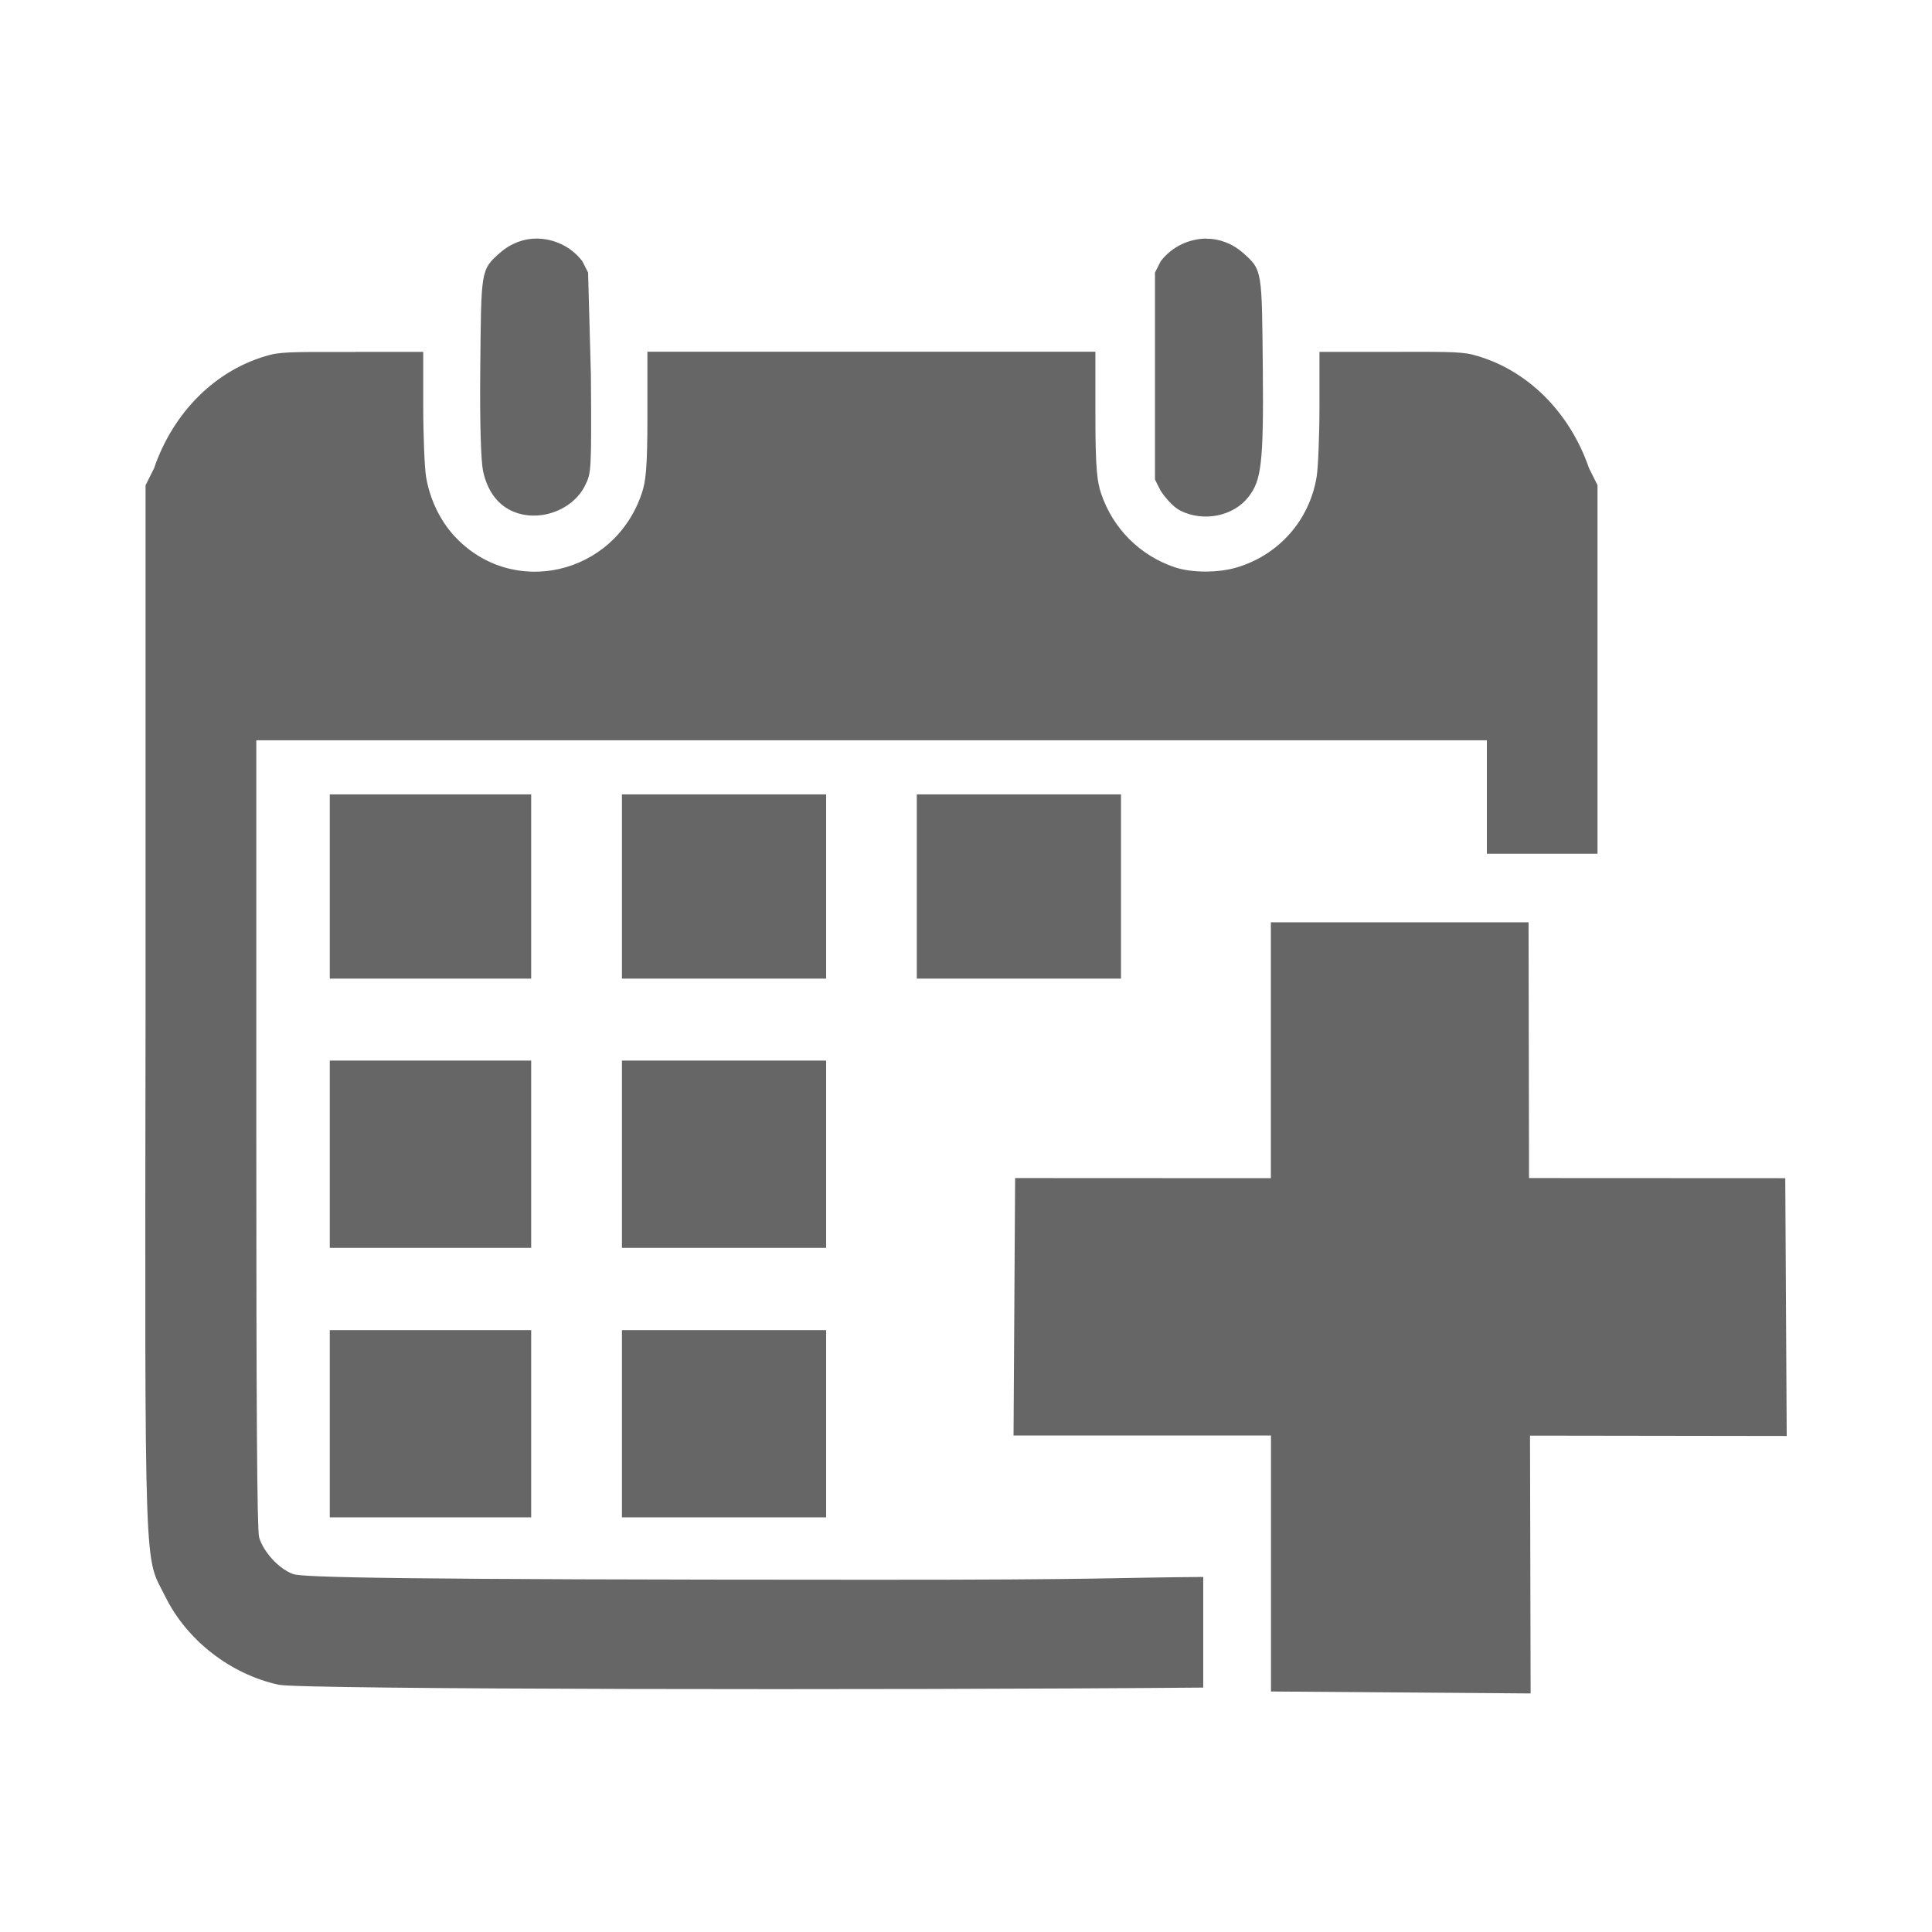 <?xml version="1.0" encoding="UTF-8" standalone="no"?>
<svg
   xmlns:dc="http://purl.org/dc/elements/1.1/"
   xmlns:cc="http://creativecommons.org/ns#"
   xmlns:rdf="http://www.w3.org/1999/02/22-rdf-syntax-ns#"
   xmlns:svg="http://www.w3.org/2000/svg"
   xmlns="http://www.w3.org/2000/svg"
   xmlns:sodipodi="http://sodipodi.sourceforge.net/DTD/sodipodi-0.dtd"
   xmlns:inkscape="http://www.inkscape.org/namespaces/inkscape"
   viewBox="0 0 512 512"
   id="svg2"
   version="1.1"
   inkscape:version="0.48.5 r10040"
   width="100%"
   height="100%"
   sodipodi:docname="appointment.svg">
  <sodipodi:namedview
     pagecolor="#ffffff"
     bordercolor="#666666"
     borderopacity="1"
     objecttolerance="10"
     gridtolerance="10"
     guidetolerance="10"
     inkscape:pageopacity="0"
     inkscape:pageshadow="2"
     inkscape:window-width="1306"
     inkscape:window-height="715"
     id="namedview248"
     showgrid="false"
     inkscape:zoom="0.65186406"
     inkscape:cx="125.23625"
     inkscape:cy="223.94529"
     inkscape:window-x="56"
     inkscape:window-y="28"
     inkscape:window-maximized="1"
     inkscape:current-layer="svg2" />
  <defs
     id="defs250">
    <clipPath
       clipPathUnits="userSpaceOnUse"
       id="clipPath3856">
      <path
         id="path3858"
         d="M 26,0 C 11.603,0 0,11.603 0,26 l 0,460 c 0,14.397 11.603,26 26,26 l 460,0 c 14.397,0 26,-11.603 26,-26 L 512,26 C 512,11.603 500.397,0 486,0 L 26,0 z"
         style="fill:none;fill-opacity:1;stroke:none"
         inkscape:connector-curvature="0" />
    </clipPath>
  </defs>
  <path
     inkscape:connector-curvature="0"
     style="fill:none;fill-opacity:1;stroke:none"
     d="M 26,0 C 11.603,0 0,11.603 0,26 l 0,460 c 0,14.397 11.603,26 26,26 l 460,0 c 14.397,0 26,-11.603 26,-26 L 512,26 C 512,11.603 500.397,0 486,0 L 26,0 z"
     id="rect2986" />
  <g
     transform="matrix(23.273,0,0,23.273,0,-0.002)"
     id="g56"
     style="fill:none;stroke:#cd1d31">
  </g>
  <g
     transform="matrix(23.273,0,0,23.273,0,-0.002)"
     id="g212"
     style="fill:none;stroke:#cd1d31">
  </g>
  <g
     style="fill:#000000;opacity:0.0"
     id="g3196"
     clip-path="url(#clipPath3856)">
    <path
       inkscape:connector-curvature="0"
       d="m 142.287,63.224 c -3.342,-0.048 -6.89,1.221 -9.751,3.745 L 415.378,349.812 c 2.861,-2.525 6.409,-3.794 9.751,-3.745 z"
       id="path3198"
       style="fill:#000000" />
    <path
       inkscape:connector-curvature="0"
       d="m 132.536,66.969 c -5.218,4.569 -4.998,4.665 -5.263,30.803 L 410.115,380.615 c 0.265,-26.138 0.045,-26.234 5.263,-30.803 z"
       id="path3200"
       style="fill:#000000" />
    <path
       inkscape:connector-curvature="0"
       d="m 127.273,97.772 c -0.144,15.149 0.214,24.581 0.743,27.058 l 282.843,282.843 c -0.529,-2.477 -0.887,-11.909 -0.743,-27.058 z"
       id="path3202"
       style="fill:#000000" />
    <path
       inkscape:connector-curvature="0"
       d="m 128.015,124.83 c 0.701,3.275 2.062,6.083 4.116,8.137 l 282.843,282.843 c -2.054,-2.054 -3.415,-4.862 -4.116,-8.137 z"
       id="path3204"
       style="fill:#000000" />
    <path
       inkscape:connector-curvature="0"
       d="m 132.131,132.966 c 0.978,0.978 2.112,1.785 3.407,2.389 L 418.381,418.198 c -1.295,-0.605 -2.43,-1.412 -3.407,-2.389 z"
       id="path3206"
       style="fill:#000000" />
    <path
       inkscape:connector-curvature="0"
       d="m 135.539,135.356 c 7.045,3.294 16.264,-0.04 19.534,-6.748 l 282.843,282.843 c -3.27,6.709 -12.489,10.043 -19.534,6.748 z"
       id="path3208"
       style="fill:#000000" />
    <path
       inkscape:connector-curvature="0"
       d="m 155.073,128.607 c 1.587,-3.27 1.71,-3.324 1.518,-29.318 L 439.433,382.132 c 0.192,25.994 0.07,26.048 -1.518,29.318 z"
       id="path3210"
       style="fill:#000000" />
    <path
       inkscape:connector-curvature="0"
       d="m 156.591,99.29 -0.743,-27.058 282.843,282.843 0.743,27.058 z"
       id="path3212"
       style="fill:#000000" />
    <path
       inkscape:connector-curvature="0"
       d="m 155.848,72.232 -1.518,-3.003 282.843,282.843 1.518,3.003 z"
       id="path3214"
       style="fill:#000000" />
    <path
       inkscape:connector-curvature="0"
       d="m 154.33,69.229 c -0.42,-0.551 -0.869,-1.062 -1.341,-1.534 L 435.832,350.538 c 0.472,0.472 0.92,0.983 1.341,1.534 z"
       id="path3216"
       style="fill:#000000" />
    <path
       inkscape:connector-curvature="0"
       d="m 152.99,67.695 c -3.01,-3.01 -6.97,-4.43 -10.67,-4.472 L 425.162,346.066 c 3.7,0.042 7.661,1.462 10.67,4.472 z"
       id="path3218"
       style="fill:#000000" />
    <path
       inkscape:connector-curvature="0"
       d="m 142.319,63.224 -0.032,0 282.843,282.843 0.032,0 z"
       id="path3220"
       style="fill:#000000" />
    <path
       inkscape:connector-curvature="0"
       d="m 319.646,63.224 c -4.28,0.048 -8.942,1.942 -12.044,6.006 L 590.446,352.072 c 3.102,-4.064 7.763,-5.958 12.044,-6.006 z"
       id="path3222"
       style="fill:#000000" />
    <path
       inkscape:connector-curvature="0"
       d="m 307.603,69.229 -1.518,3.003 282.843,282.843 1.518,-3.003 z"
       id="path3224"
       style="fill:#000000" />
    <path
       inkscape:connector-curvature="0"
       d="m 306.085,72.232 0,27.8 282.843,282.843 0,-27.8 z"
       id="path3226"
       style="fill:#000000" />
    <path
       inkscape:connector-curvature="0"
       d="m 306.085,100.032 0,27.058 282.843,282.843 0,-27.058 z"
       id="path3228"
       style="fill:#000000" />
    <path
       inkscape:connector-curvature="0"
       d="m 306.085,127.09 1.518,3.003 282.843,282.843 -1.518,-3.003 z"
       id="path3230"
       style="fill:#000000" />
    <path
       inkscape:connector-curvature="0"
       d="m 307.603,130.093 c 0.658,0.993 1.621,2.225 2.679,3.283 l 282.843,282.843 c -1.058,-1.058 -2.022,-2.29 -2.679,-3.283 z"
       id="path3232"
       style="fill:#000000" />
    <path
       inkscape:connector-curvature="0"
       d="m 310.282,133.375 c 0.837,0.837 1.734,1.566 2.584,1.98 l 282.843,282.843 c -0.85,-0.414 -1.746,-1.143 -2.584,-1.98 z"
       id="path3234"
       style="fill:#000000" />
    <path
       inkscape:connector-curvature="0"
       d="m 312.866,135.356 c 6.18,3.054 14.106,1.424 18.049,-3.745 l 282.843,282.843 c -3.944,5.17 -11.869,6.799 -18.049,3.745 z"
       id="path3236"
       style="fill:#000000" />
    <path
       inkscape:connector-curvature="0"
       d="m 330.915,131.61 c 3.222,-4.232 4.01,-8.245 3.745,-33.806 L 617.503,380.647 c 0.265,25.561 -0.523,29.574 -3.745,33.806 z"
       id="path3238"
       style="fill:#000000" />
    <path
       inkscape:connector-curvature="0"
       d="m 334.66,97.804 c -0.231,-22.795 -0.093,-25.784 -3.515,-29.205 L 613.988,351.441 c 3.422,3.422 3.284,6.411 3.515,29.206 z"
       id="path3240"
       style="fill:#000000" />
    <path
       inkscape:connector-curvature="0"
       d="m 331.145,68.599 c -0.502,-0.502 -1.08,-1.013 -1.748,-1.598 L 612.24,349.844 c 0.667,0.584 1.246,1.096 1.748,1.598 z"
       id="path3242"
       style="fill:#000000" />
    <path
       inkscape:connector-curvature="0"
       d="m 329.397,67.001 c -2.861,-2.525 -6.433,-3.794 -9.751,-3.745 L 602.489,346.099 c 3.318,-0.048 6.89,1.221 9.751,3.745 z"
       id="path3244"
       style="fill:#000000" />
    <path
       inkscape:connector-curvature="0"
       d="m 319.646,63.256 0,-0.032 282.843,282.843 0,0.032 z"
       id="path3246"
       style="fill:#000000" />
    <path
       inkscape:connector-curvature="0"
       d="m 171.572,93.219 0,17.274 282.843,282.843 0,-17.274 z"
       id="path3248"
       style="fill:#000000" />
    <path
       inkscape:connector-curvature="0"
       d="m 171.572,110.494 c 0,14.019 -0.484,17.28 -1.518,20.309 l 282.843,282.843 c 1.034,-3.03 1.518,-6.291 1.518,-20.309 z"
       id="path3250"
       style="fill:#000000" />
    <path
       inkscape:connector-curvature="0"
       d="m 170.055,130.803 c -7.173,21.261 -33.331,27.6 -48.758,12.173 l 282.843,282.843 c 15.427,15.427 41.584,9.087 48.758,-12.173 z"
       id="path3252"
       style="fill:#000000" />
    <path
       inkscape:connector-curvature="0"
       d="m 121.297,142.976 c -0.294,-0.294 -0.584,-0.595 -0.869,-0.905 l 282.843,282.843 c 0.286,0.31 0.576,0.611 0.869,0.905 z"
       id="path3254"
       style="fill:#000000" />
    <path
       inkscape:connector-curvature="0"
       d="m 120.428,142.071 c -3.871,-4.208 -6.537,-9.841 -7.523,-15.757 l 282.843,282.843 c 0.986,5.915 3.652,11.549 7.523,15.757 z"
       id="path3256"
       style="fill:#000000" />
    <path
       inkscape:connector-curvature="0"
       d="m 112.905,126.315 c -0.385,-2.405 -0.743,-10.833 -0.743,-18.792 l 282.843,282.843 c 0,7.959 0.358,16.387 0.743,18.792 z"
       id="path3258"
       style="fill:#000000" />
    <path
       inkscape:connector-curvature="0"
       d="m 112.162,107.523 0,-14.271 282.843,282.843 0,14.271 z"
       id="path3260"
       style="fill:#000000" />
    <path
       inkscape:connector-curvature="0"
       d="m 112.162,93.252 -18.017,0 282.843,282.843 18.017,0 z"
       id="path3262"
       style="fill:#000000" />
    <path
       inkscape:connector-curvature="0"
       d="m 94.145,93.252 0.065,0.032 282.843,282.843 -0.065,-0.032 z"
       id="path3264"
       style="fill:#000000" />
    <path
       inkscape:connector-curvature="0"
       d="m 94.21,93.284 c -13.706,0 -19.155,-0.147 -22.57,0.743 L 354.483,376.869 c 3.415,-0.89 8.863,-0.743 22.57,-0.743 z"
       id="path3266"
       style="fill:#000000" />
    <path
       inkscape:connector-curvature="0"
       d="M 71.64,94.027 C 57.116,97.802 45.839,109.419 40.837,124.087 L 323.68,406.93 c 5.002,-14.668 16.279,-26.285 30.803,-30.06 z"
       id="path3268"
       style="fill:#000000" />
    <path
       inkscape:connector-curvature="0"
       d="m 40.837,124.087 -2.26,4.52 282.843,282.843 2.26,-4.52 z"
       id="path3270"
       style="fill:#000000" />
    <path
       inkscape:connector-curvature="0"
       d="m 38.577,128.607 0,139.001 282.843,282.843 0,-139.001 z"
       id="path3272"
       style="fill:#000000" />
    <path
       inkscape:connector-curvature="0"
       d="M 38.577,267.608 C 38.361,422.44 38.213,411.799 43.84,423.173 L 326.683,706.016 c -5.627,-11.374 -5.479,-0.733 -5.263,-155.565 z"
       id="path3274"
       style="fill:#000000" />
    <path
       inkscape:connector-curvature="0"
       d="m 43.84,423.173 c 2.015,4.082 4.774,7.856 8.068,11.149 L 334.75,717.165 c -3.294,-3.294 -6.052,-7.068 -8.068,-11.149 z"
       id="path3276"
       style="fill:#000000" />
    <path
       inkscape:connector-curvature="0"
       d="m 51.908,434.323 c 5.981,5.981 13.728,10.379 21.993,12.163 L 356.743,729.328 c -8.265,-1.783 -16.011,-6.181 -21.993,-12.163 z"
       id="path3278"
       style="fill:#000000" />
    <path
       inkscape:connector-curvature="0"
       d="m 73.9,446.485 c 5.843,1.25 161.003,1.464 244.971,0.743 l 282.843,282.843 c -83.969,0.721 -239.128,0.508 -244.971,-0.743 z"
       id="path3280"
       style="fill:#000000" />
    <path
       inkscape:connector-curvature="0"
       d="m 318.871,447.228 0,-29.318 282.843,282.843 0,29.318 z"
       id="path3282"
       style="fill:#000000" />
    <path
       inkscape:connector-curvature="0"
       d="m 318.871,417.91 c -23.637,0.168 -26.018,0.767 -87.889,0.743 l 282.843,282.843 c 61.87,0.024 64.252,-0.574 87.889,-0.743 z"
       id="path3284"
       style="fill:#000000" />
    <path
       inkscape:connector-curvature="0"
       d="M 230.983,418.653 C 103.972,418.629 80.227,418.049 77.678,417.135 L 360.521,699.978 c 2.549,0.914 26.294,1.493 153.305,1.518 z"
       id="path3286"
       style="fill:#000000" />
    <path
       inkscape:connector-curvature="0"
       d="m 77.678,417.135 c -1.677,-0.594 -3.423,-1.828 -4.941,-3.346 l 282.843,282.843 c 1.518,1.518 3.264,2.752 4.941,3.346 z"
       id="path3288"
       style="fill:#000000" />
    <path
       inkscape:connector-curvature="0"
       d="m 72.737,413.789 c -1.921,-1.921 -3.477,-4.296 -4.068,-6.405 l 282.843,282.843 c 0.591,2.109 2.147,4.484 4.068,6.405 z"
       id="path3290"
       style="fill:#000000" />
    <path
       inkscape:connector-curvature="0"
       d="M 68.67,407.384 C 68.117,405.364 67.927,372.833 67.927,300.671 L 350.77,583.514 c 0,72.162 0.19,104.693 0.743,106.713 z"
       id="path3292"
       style="fill:#000000" />
    <path
       inkscape:connector-curvature="0"
       d="m 67.927,300.671 0,-104.485 282.843,282.843 0,104.485 z"
       id="path3294"
       style="fill:#000000" />
    <path
       inkscape:connector-curvature="0"
       d="m 67.927,196.187 163.056,0 282.843,282.843 -163.056,0 z"
       id="path3296"
       style="fill:#000000" />
    <path
       inkscape:connector-curvature="0"
       d="m 230.983,196.187 163.056,0 282.843,282.843 -163.056,0 z"
       id="path3298"
       style="fill:#000000" />
    <path
       inkscape:connector-curvature="0"
       d="m 394.039,196.187 0,30.06 282.843,282.843 0,-30.06 z"
       id="path3300"
       style="fill:#000000" />
    <path
       inkscape:connector-curvature="0"
       d="m 394.039,226.247 11.269,0 282.843,282.843 -11.269,0 z"
       id="path3302"
       style="fill:#000000" />
    <path
       inkscape:connector-curvature="0"
       d="m 405.307,226.247 18.049,0 282.843,282.843 -18.049,0 z"
       id="path3304"
       style="fill:#000000" />
    <path
       inkscape:connector-curvature="0"
       d="m 423.356,226.247 0,-97.672 282.843,282.843 0,97.672 z"
       id="path3306"
       style="fill:#000000" />
    <path
       inkscape:connector-curvature="0"
       d="m 423.356,128.575 -2.26,-4.52 282.843,282.843 2.26,4.52 z"
       id="path3308"
       style="fill:#000000" />
    <path
       inkscape:connector-curvature="0"
       d="m 421.096,124.055 c -2.488,-7.261 -6.508,-13.775 -11.693,-18.96 L 692.246,387.938 c 5.185,5.185 9.205,11.698 11.693,18.96 z"
       id="path3310"
       style="fill:#000000" />
    <path
       inkscape:connector-curvature="0"
       d="M 409.403,105.095 C 404.115,99.806 397.615,95.901 390.293,93.994 L 673.136,376.837 c 7.322,1.906 13.822,5.812 19.11,11.101 z"
       id="path3312"
       style="fill:#000000" />
    <path
       inkscape:connector-curvature="0"
       d="m 390.293,93.994 c -3.415,-0.89 -8.863,-0.743 -22.57,-0.743 L 650.566,376.094 c 13.706,0 19.155,-0.147 22.57,0.743 z"
       id="path3314"
       style="fill:#000000" />
    <path
       inkscape:connector-curvature="0"
       d="m 367.724,93.252 -18.049,0 282.843,282.843 18.049,0 z"
       id="path3316"
       style="fill:#000000" />
    <path
       inkscape:connector-curvature="0"
       d="m 349.674,93.252 0,14.271 282.843,282.843 0,-14.271 z"
       id="path3318"
       style="fill:#000000" />
    <path
       inkscape:connector-curvature="0"
       d="m 349.674,107.523 c 0,7.959 -0.358,16.387 -0.743,18.792 l 282.843,282.843 c 0.385,-2.405 0.743,-10.833 0.743,-18.792 z"
       id="path3320"
       style="fill:#000000" />
    <path
       inkscape:connector-curvature="0"
       d="m 348.932,126.315 c -1.9,11.638 -10.079,20.704 -21.02,24.022 l 282.843,282.843 c 10.941,-3.318 19.12,-12.384 21.02,-24.022 z"
       id="path3322"
       style="fill:#000000" />
    <path
       inkscape:connector-curvature="0"
       d="m 327.912,150.337 c -4.881,1.491 -11.947,1.539 -16.564,0 L 594.191,433.18 c 4.617,1.539 11.683,1.491 16.564,0 z"
       id="path3324"
       style="fill:#000000" />
    <path
       inkscape:connector-curvature="0"
       d="m 311.348,150.337 c -4.609,-1.54 -8.715,-4.107 -12.058,-7.451 l 282.843,282.843 c 3.343,3.343 7.449,5.91 12.058,7.451 z"
       id="path3326"
       style="fill:#000000" />
    <path
       inkscape:connector-curvature="0"
       d="m 299.29,142.887 c -3.337,-3.337 -5.915,-7.448 -7.476,-12.084 l 282.843,282.843 c 1.561,4.636 4.139,8.747 7.476,12.084 z"
       id="path3328"
       style="fill:#000000" />
    <path
       inkscape:connector-curvature="0"
       d="m 291.814,130.803 c -1.01,-3.03 -1.518,-6.291 -1.518,-20.309 l 282.843,282.843 c 0,14.019 0.508,17.28 1.518,20.309 z"
       id="path3330"
       style="fill:#000000" />
    <path
       inkscape:connector-curvature="0"
       d="m 290.296,110.494 0,-17.274 282.843,282.843 0,17.274 z"
       id="path3332"
       style="fill:#000000" />
    <path
       inkscape:connector-curvature="0"
       d="m 290.296,93.219 -59.378,0 282.843,282.843 59.378,0 z"
       id="path3334"
       style="fill:#000000" />
    <path
       inkscape:connector-curvature="0"
       d="m 230.918,93.219 -59.346,0 282.843,282.843 59.346,0 z"
       id="path3336"
       style="fill:#000000" />
    <path
       inkscape:connector-curvature="0"
       d="m 87.397,210.523 0,48.82 282.843,282.843 0,-48.82 z"
       id="path3338"
       style="fill:#000000" />
    <path
       inkscape:connector-curvature="0"
       d="m 87.397,259.342 53.373,0 282.843,282.843 -53.373,0 z"
       id="path3340"
       style="fill:#000000" />
    <path
       inkscape:connector-curvature="0"
       d="m 140.769,259.342 0,-48.82 282.843,282.843 0,48.82 z"
       id="path3342"
       style="fill:#000000" />
    <path
       inkscape:connector-curvature="0"
       d="m 140.769,210.523 -53.373,0 282.843,282.843 53.373,0 z"
       id="path3344"
       style="fill:#000000" />
    <path
       inkscape:connector-curvature="0"
       d="m 164.824,210.523 0,48.82 282.843,282.843 0,-48.82 z"
       id="path3346"
       style="fill:#000000" />
    <path
       inkscape:connector-curvature="0"
       d="m 164.824,259.342 54.115,0 282.843,282.843 -54.115,0 z"
       id="path3348"
       style="fill:#000000" />
    <path
       inkscape:connector-curvature="0"
       d="m 218.939,259.342 0,-48.82 282.843,282.843 0,48.82 z"
       id="path3350"
       style="fill:#000000" />
    <path
       inkscape:connector-curvature="0"
       d="m 218.939,210.523 -54.115,0 282.843,282.843 54.115,0 z"
       id="path3352"
       style="fill:#000000" />
    <path
       inkscape:connector-curvature="0"
       d="m 242.962,210.523 0,48.82 282.843,282.843 0,-48.82 z"
       id="path3354"
       style="fill:#000000" />
    <path
       inkscape:connector-curvature="0"
       d="m 242.962,259.342 54.115,0 282.843,282.843 -54.115,0 z"
       id="path3356"
       style="fill:#000000" />
    <path
       inkscape:connector-curvature="0"
       d="m 297.077,259.342 0,-48.82 282.843,282.843 0,48.82 z"
       id="path3358"
       style="fill:#000000" />
    <path
       inkscape:connector-curvature="0"
       d="m 297.077,210.523 -54.115,0 282.843,282.843 54.115,0 z"
       id="path3360"
       style="fill:#000000" />
    <path
       inkscape:connector-curvature="0"
       d="m 336.791,244.425 0,67.805 282.843,282.843 0,-67.805 z"
       id="path3362"
       style="fill:#000000" />
    <path
       inkscape:connector-curvature="0"
       d="m 336.791,312.231 -67.773,-0.032 282.843,282.843 67.773,0.032 z"
       id="path3364"
       style="fill:#000000" />
    <path
       inkscape:connector-curvature="0"
       d="m 269.018,312.198 -0.42,68.225 282.843,282.843 0.42,-68.225 z"
       id="path3366"
       style="fill:#000000" />
    <path
       inkscape:connector-curvature="0"
       d="m 268.599,380.424 68.225,0 282.843,282.843 -68.225,0 z"
       id="path3368"
       style="fill:#000000" />
    <path
       inkscape:connector-curvature="0"
       d="m 336.824,380.424 0,67.838 282.843,282.843 0,-67.838 z"
       id="path3370"
       style="fill:#000000" />
    <path
       inkscape:connector-curvature="0"
       d="m 336.824,448.261 68.806,0.517 282.843,282.843 -68.806,-0.517 z"
       id="path3372"
       style="fill:#000000" />
    <path
       inkscape:connector-curvature="0"
       d="m 405.63,448.778 -0.161,-68.322 282.843,282.843 0.161,68.322 z"
       id="path3374"
       style="fill:#000000" />
    <path
       inkscape:connector-curvature="0"
       d="m 405.469,380.456 68.031,0.097 282.843,282.843 -68.031,-0.097 z"
       id="path3376"
       style="fill:#000000" />
    <path
       inkscape:connector-curvature="0"
       d="m 473.5,380.553 -0.387,-68.322 282.843,282.843 0.387,68.322 z"
       id="path3378"
       style="fill:#000000" />
    <path
       inkscape:connector-curvature="0"
       d="m 473.113,312.231 -67.902,-0.032 282.843,282.843 67.902,0.032 z"
       id="path3380"
       style="fill:#000000" />
    <path
       inkscape:connector-curvature="0"
       d="m 405.21,312.198 -0.129,-67.773 282.843,282.843 0.129,67.773 z"
       id="path3382"
       style="fill:#000000" />
    <path
       inkscape:connector-curvature="0"
       d="m 405.081,244.425 -68.29,0 282.843,282.843 68.29,0 z"
       id="path3384"
       style="fill:#000000" />
    <path
       inkscape:connector-curvature="0"
       d="m 87.397,281.073 0,49.627 282.843,282.843 0,-49.627 z"
       id="path3386"
       style="fill:#000000" />
    <path
       inkscape:connector-curvature="0"
       d="m 87.397,330.7 53.373,0 282.843,282.843 -53.373,0 z"
       id="path3388"
       style="fill:#000000" />
    <path
       inkscape:connector-curvature="0"
       d="m 140.769,330.7 0,-49.627 282.843,282.843 0,49.627 z"
       id="path3390"
       style="fill:#000000" />
    <path
       inkscape:connector-curvature="0"
       d="m 140.769,281.073 -53.373,0 282.843,282.843 53.373,0 z"
       id="path3392"
       style="fill:#000000" />
    <path
       inkscape:connector-curvature="0"
       d="m 164.824,281.073 0,49.627 282.843,282.843 0,-49.627 z"
       id="path3394"
       style="fill:#000000" />
    <path
       inkscape:connector-curvature="0"
       d="m 164.824,330.7 54.115,0 282.843,282.843 -54.115,0 z"
       id="path3396"
       style="fill:#000000" />
    <path
       inkscape:connector-curvature="0"
       d="m 218.939,330.7 0,-49.627 282.843,282.843 0,49.627 z"
       id="path3398"
       style="fill:#000000" />
    <path
       inkscape:connector-curvature="0"
       d="m 218.939,281.073 -54.115,0 282.843,282.843 54.115,0 z"
       id="path3400"
       style="fill:#000000" />
    <path
       inkscape:connector-curvature="0"
       d="m 87.397,352.494 0,49.627 282.843,282.843 0,-49.627 z"
       id="path3402"
       style="fill:#000000" />
    <path
       inkscape:connector-curvature="0"
       d="m 87.397,402.121 53.373,0 282.843,282.843 -53.373,0 z"
       id="path3404"
       style="fill:#000000" />
    <path
       inkscape:connector-curvature="0"
       d="m 140.769,402.121 0,-49.627 282.843,282.843 0,49.627 z"
       id="path3406"
       style="fill:#000000" />
    <path
       inkscape:connector-curvature="0"
       d="m 140.769,352.494 -53.373,0 282.843,282.843 53.373,0 z"
       id="path3408"
       style="fill:#000000" />
    <path
       inkscape:connector-curvature="0"
       d="m 164.824,352.494 0,49.627 282.843,282.843 0,-49.627 z"
       id="path3410"
       style="fill:#000000" />
    <path
       inkscape:connector-curvature="0"
       d="m 164.824,402.121 54.115,0 282.843,282.843 -54.115,0 z"
       id="path3412"
       style="fill:#000000" />
    <path
       inkscape:connector-curvature="0"
       d="m 218.939,402.121 0,-49.627 282.843,282.843 0,49.627 z"
       id="path3414"
       style="fill:#000000" />
    <path
       inkscape:connector-curvature="0"
       d="m 218.939,352.494 -54.115,0 282.843,282.843 54.115,0 z"
       id="path3416"
       style="fill:#000000" />
  </g>
  <path
     style="fill:#666666"
     d="m 142.287,63.224 c -3.342,-0.048 -6.89,1.221 -9.751,3.745 -5.218,4.569 -4.998,4.665 -5.263,30.803 -0.144,15.149 0.214,24.581 0.743,27.058 1.034,4.833 3.507,8.65 7.523,10.526 7.045,3.294 16.264,-0.04 19.534,-6.748 1.587,-3.27 1.71,-3.324 1.518,-29.318 l -0.743,-27.058 -1.518,-3.003 c -3.102,-4.064 -7.731,-5.958 -12.011,-6.006 l -0.032,0 z m 177.359,0 c -4.28,0.048 -8.942,1.942 -12.044,6.006 l -1.518,3.003 0,27.8 0,27.058 1.518,3.003 c 1.178,1.779 3.339,4.325 5.263,5.263 6.18,3.054 14.106,1.424 18.049,-3.745 3.222,-4.232 4.01,-8.245 3.745,-33.806 -0.265,-26.138 -0.045,-26.234 -5.263,-30.803 -2.861,-2.525 -6.433,-3.794 -9.751,-3.745 l 0,-0.032 z m -148.074,29.996 0,17.274 c 0,14.019 -0.484,17.28 -1.518,20.309 -7.31,21.665 -34.334,27.836 -49.627,11.269 -3.871,-4.208 -6.537,-9.841 -7.523,-15.757 -0.385,-2.405 -0.743,-10.833 -0.743,-18.792 l 0,-14.271 -18.017,0 0.065,0.032 c -13.706,0 -19.155,-0.147 -22.57,0.743 -14.524,3.775 -25.801,15.392 -30.803,30.06 l -2.26,4.52 0,139.001 c -0.216,154.832 -0.364,144.191 5.263,155.565 5.675,11.494 17.244,20.547 30.06,23.312 5.843,1.25 161.003,1.464 244.971,0.743 l 0,-29.318 c -23.637,0.168 -26.018,0.767 -87.889,0.743 -127.011,-0.024 -150.756,-0.604 -153.305,-1.518 -3.799,-1.347 -7.95,-5.976 -9.008,-9.751 -0.553,-2.02 -0.743,-34.551 -0.743,-106.713 l 0,-104.485 163.056,0 163.056,0 0,30.06 11.269,0 18.049,0 0,-97.672 -2.26,-4.52 c -5.026,-14.668 -16.303,-26.285 -30.803,-30.06 -3.415,-0.89 -8.863,-0.743 -22.57,-0.743 l -18.049,0 0,14.271 c 0,7.959 -0.358,16.387 -0.743,18.792 -1.9,11.638 -10.079,20.704 -21.02,24.022 -4.881,1.491 -11.947,1.539 -16.564,0 -9.21,-3.078 -16.408,-10.253 -19.534,-19.534 -1.01,-3.03 -1.518,-6.291 -1.518,-20.309 l 0,-17.274 -59.378,0 -59.346,0 z m -84.176,117.303 0,48.82 53.373,0 0,-48.82 -53.373,0 z m 77.427,0 0,48.82 54.115,0 0,-48.82 -54.115,0 z m 78.138,0 0,48.82 54.115,0 0,-48.82 -54.115,0 z m 93.83,33.903 0,67.805 -67.773,-0.032 -0.42,68.225 68.225,0 0,67.838 68.806,0.517 -0.161,-68.322 68.031,0.097 -0.387,-68.322 -67.902,-0.032 -0.129,-67.773 -68.29,0 z m -249.395,36.647 0,49.627 53.373,0 0,-49.627 -53.373,0 z m 77.427,0 0,49.627 54.115,0 0,-49.627 -54.115,0 z m -77.427,71.422 0,49.627 53.373,0 0,-49.627 -53.373,0 z m 77.427,0 0,49.627 54.115,0 0,-49.627 -54.115,0 z"
     id="path142"
     inkscape:connector-curvature="0" />
</svg>

